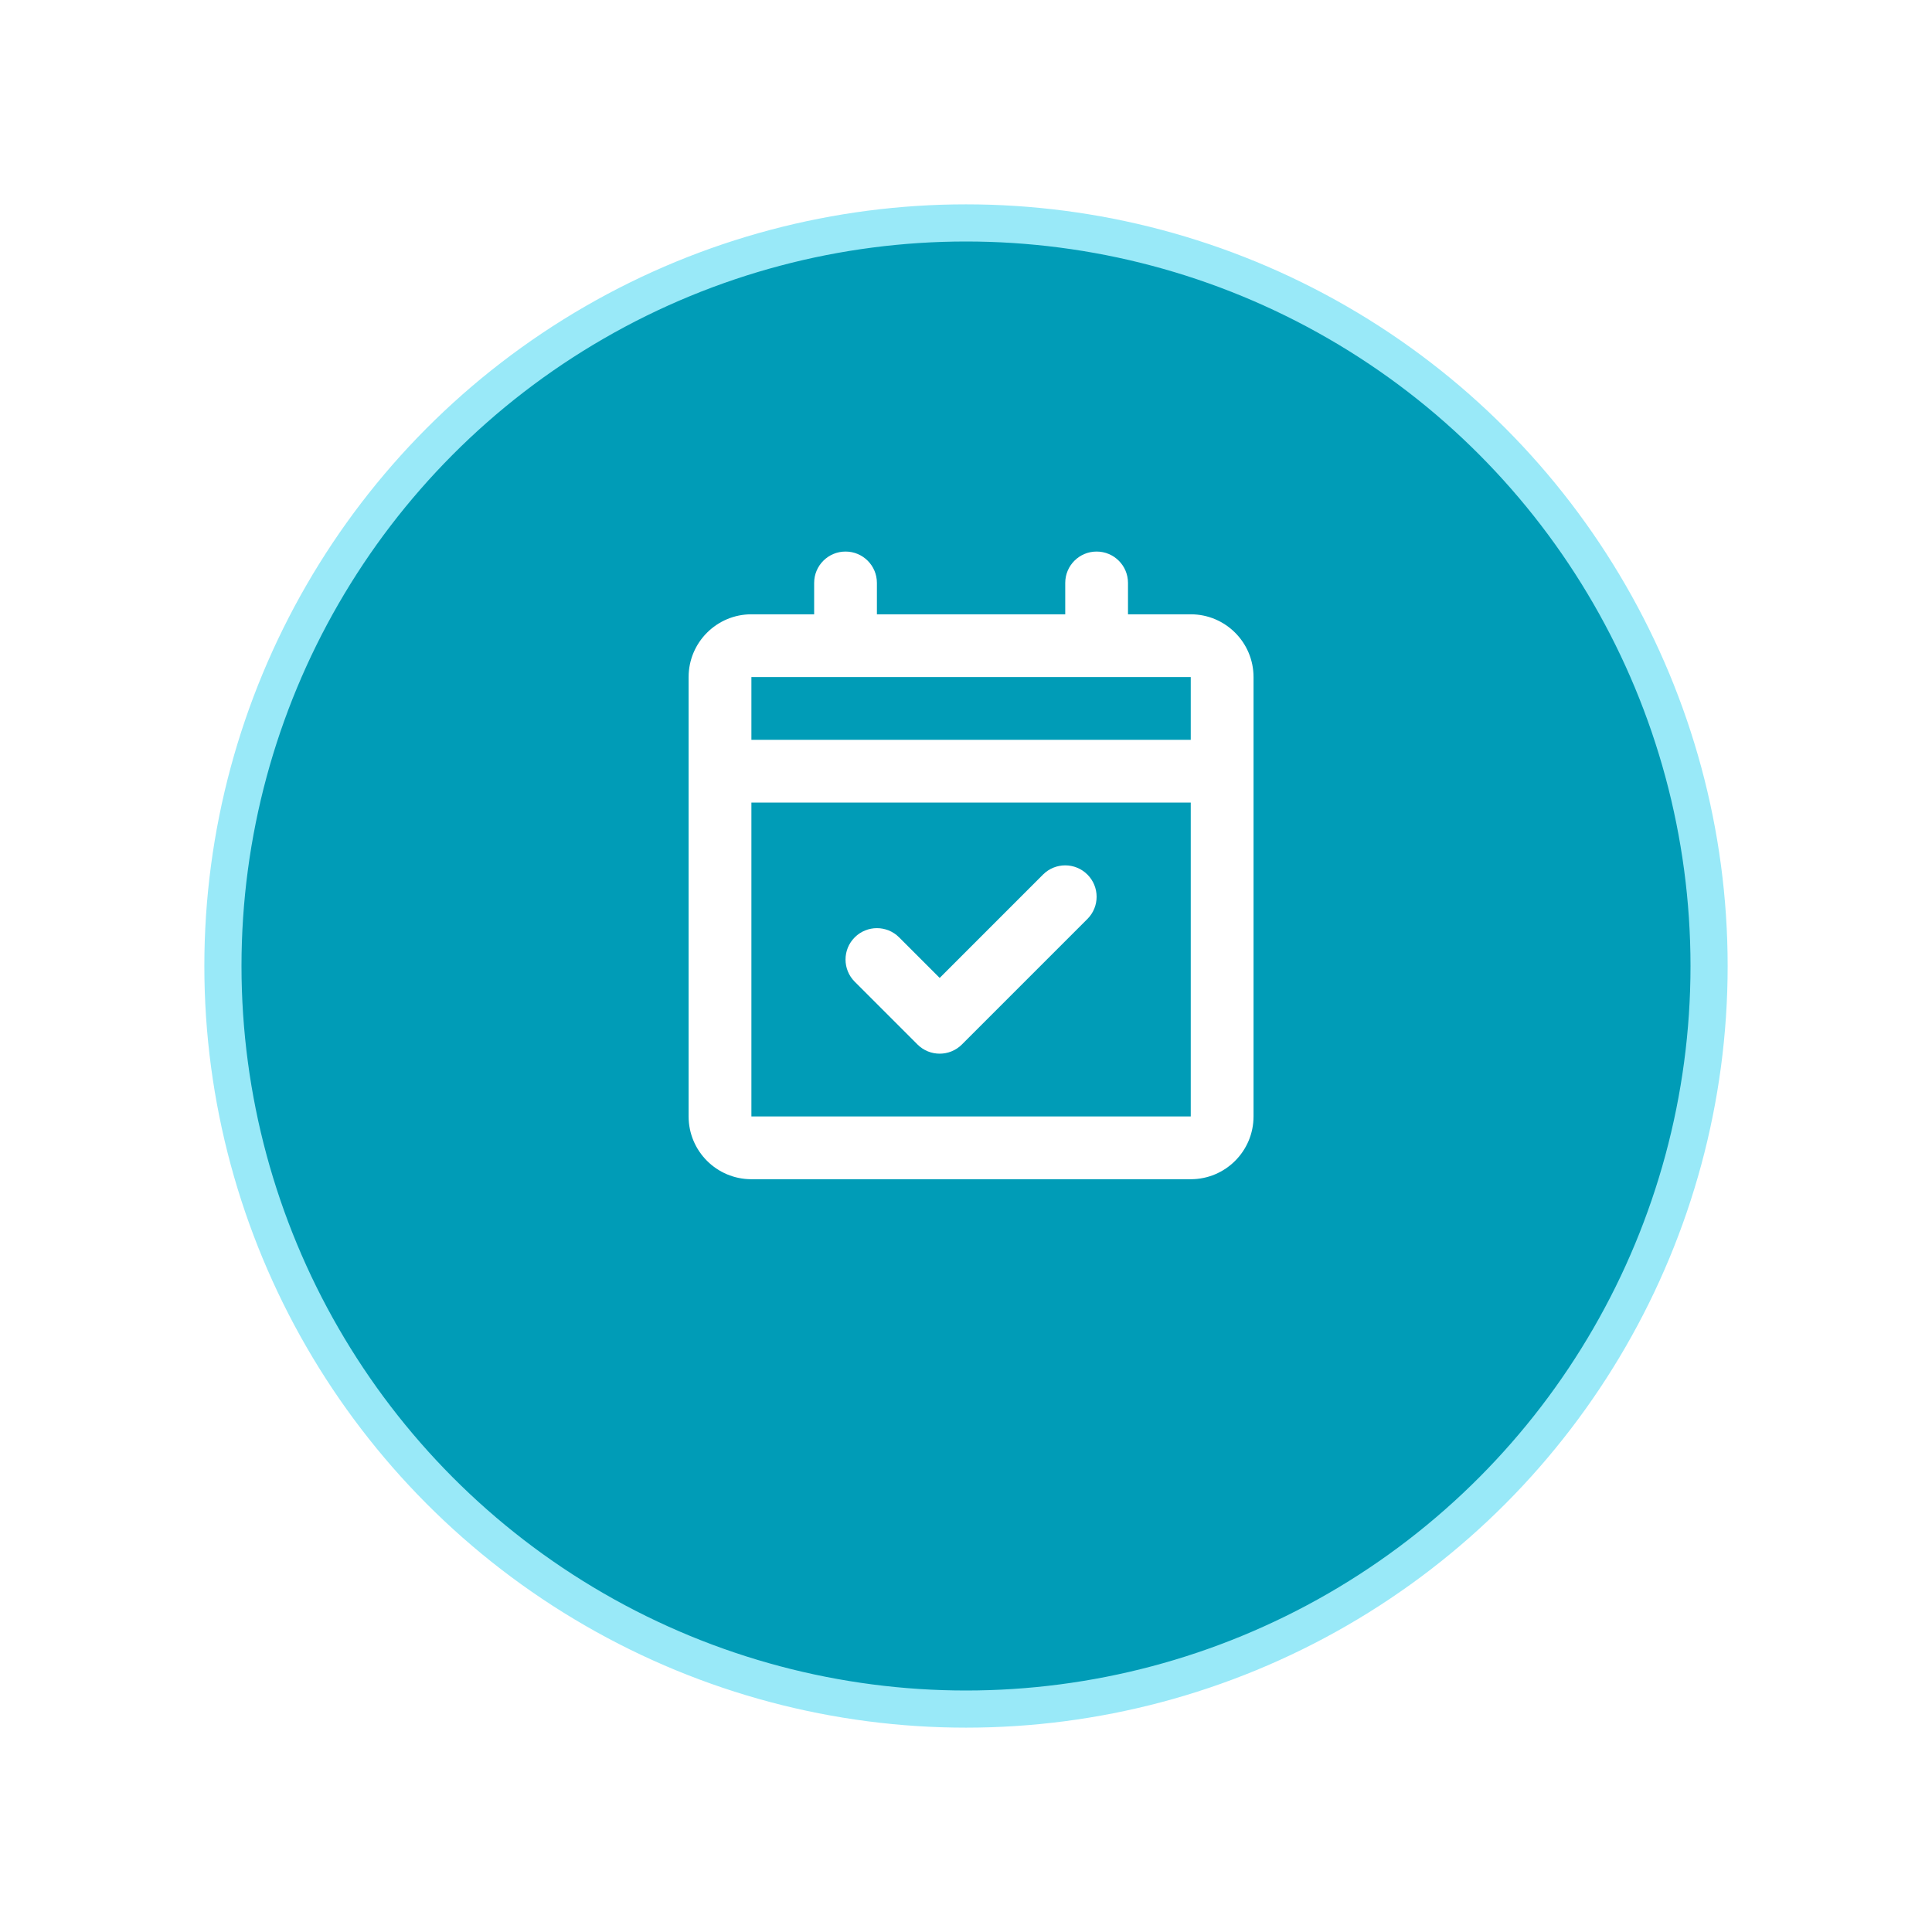 <svg width="52" height="52" viewBox="0 0 52 52" fill="none" xmlns="http://www.w3.org/2000/svg">
<g filter="url(#filter0_d_17564_3352)">
<circle cx="26" cy="24" r="20" fill="#009CB7"/>
<circle cx="26" cy="24" r="20" stroke="#99E9F8"/>
</g>
<path fill-rule="evenodd" clip-rule="evenodd" d="M29.515 14.845C29.982 14.845 30.36 15.223 30.36 15.689V16.534H32.049C32.982 16.534 33.739 17.291 33.739 18.224V20.758V30.049C33.739 30.982 32.982 31.739 32.049 31.739H20.224C19.291 31.739 18.534 30.982 18.534 30.049V20.758V18.224C18.534 17.291 19.291 16.534 20.224 16.534H21.913V15.689C21.913 15.223 22.291 14.845 22.758 14.845C23.224 14.845 23.602 15.223 23.602 15.689V16.534H28.671V15.689C28.671 15.223 29.049 14.845 29.515 14.845ZM22.758 18.224H20.224V19.913H32.049V18.224H29.515H22.758ZM32.049 21.602H20.224V30.049H32.049V21.602ZM29.268 24.734C29.598 24.404 29.598 23.869 29.268 23.539C28.938 23.209 28.403 23.209 28.073 23.539L25.292 26.321L24.2 25.229C23.87 24.899 23.335 24.899 23.005 25.229C22.675 25.558 22.675 26.093 23.005 26.423L24.695 28.113C25.024 28.442 25.559 28.442 25.889 28.113L29.268 24.734Z" fill="white"/>
<defs>
<filter id="filter0_d_17564_3352" x="0.5" y="0.5" width="51" height="51" filterUnits="userSpaceOnUse" color-interpolation-filters="sRGB">
<feFlood flood-opacity="0" result="BackgroundImageFix"/>
<feColorMatrix in="SourceAlpha" type="matrix" values="0 0 0 0 0 0 0 0 0 0 0 0 0 0 0 0 0 0 127 0" result="hardAlpha"/>
<feOffset dy="2"/>
<feGaussianBlur stdDeviation="2.5"/>
<feComposite in2="hardAlpha" operator="out"/>
<feColorMatrix type="matrix" values="0 0 0 0 0.015 0 0 0 0 0.176 0 0 0 0 0.592 0 0 0 0.25 0"/>
<feBlend mode="normal" in2="BackgroundImageFix" result="effect1_dropShadow_17564_3352"/>
<feBlend mode="normal" in="SourceGraphic" in2="effect1_dropShadow_17564_3352" result="shape"/>
</filter>
</defs>
</svg>
